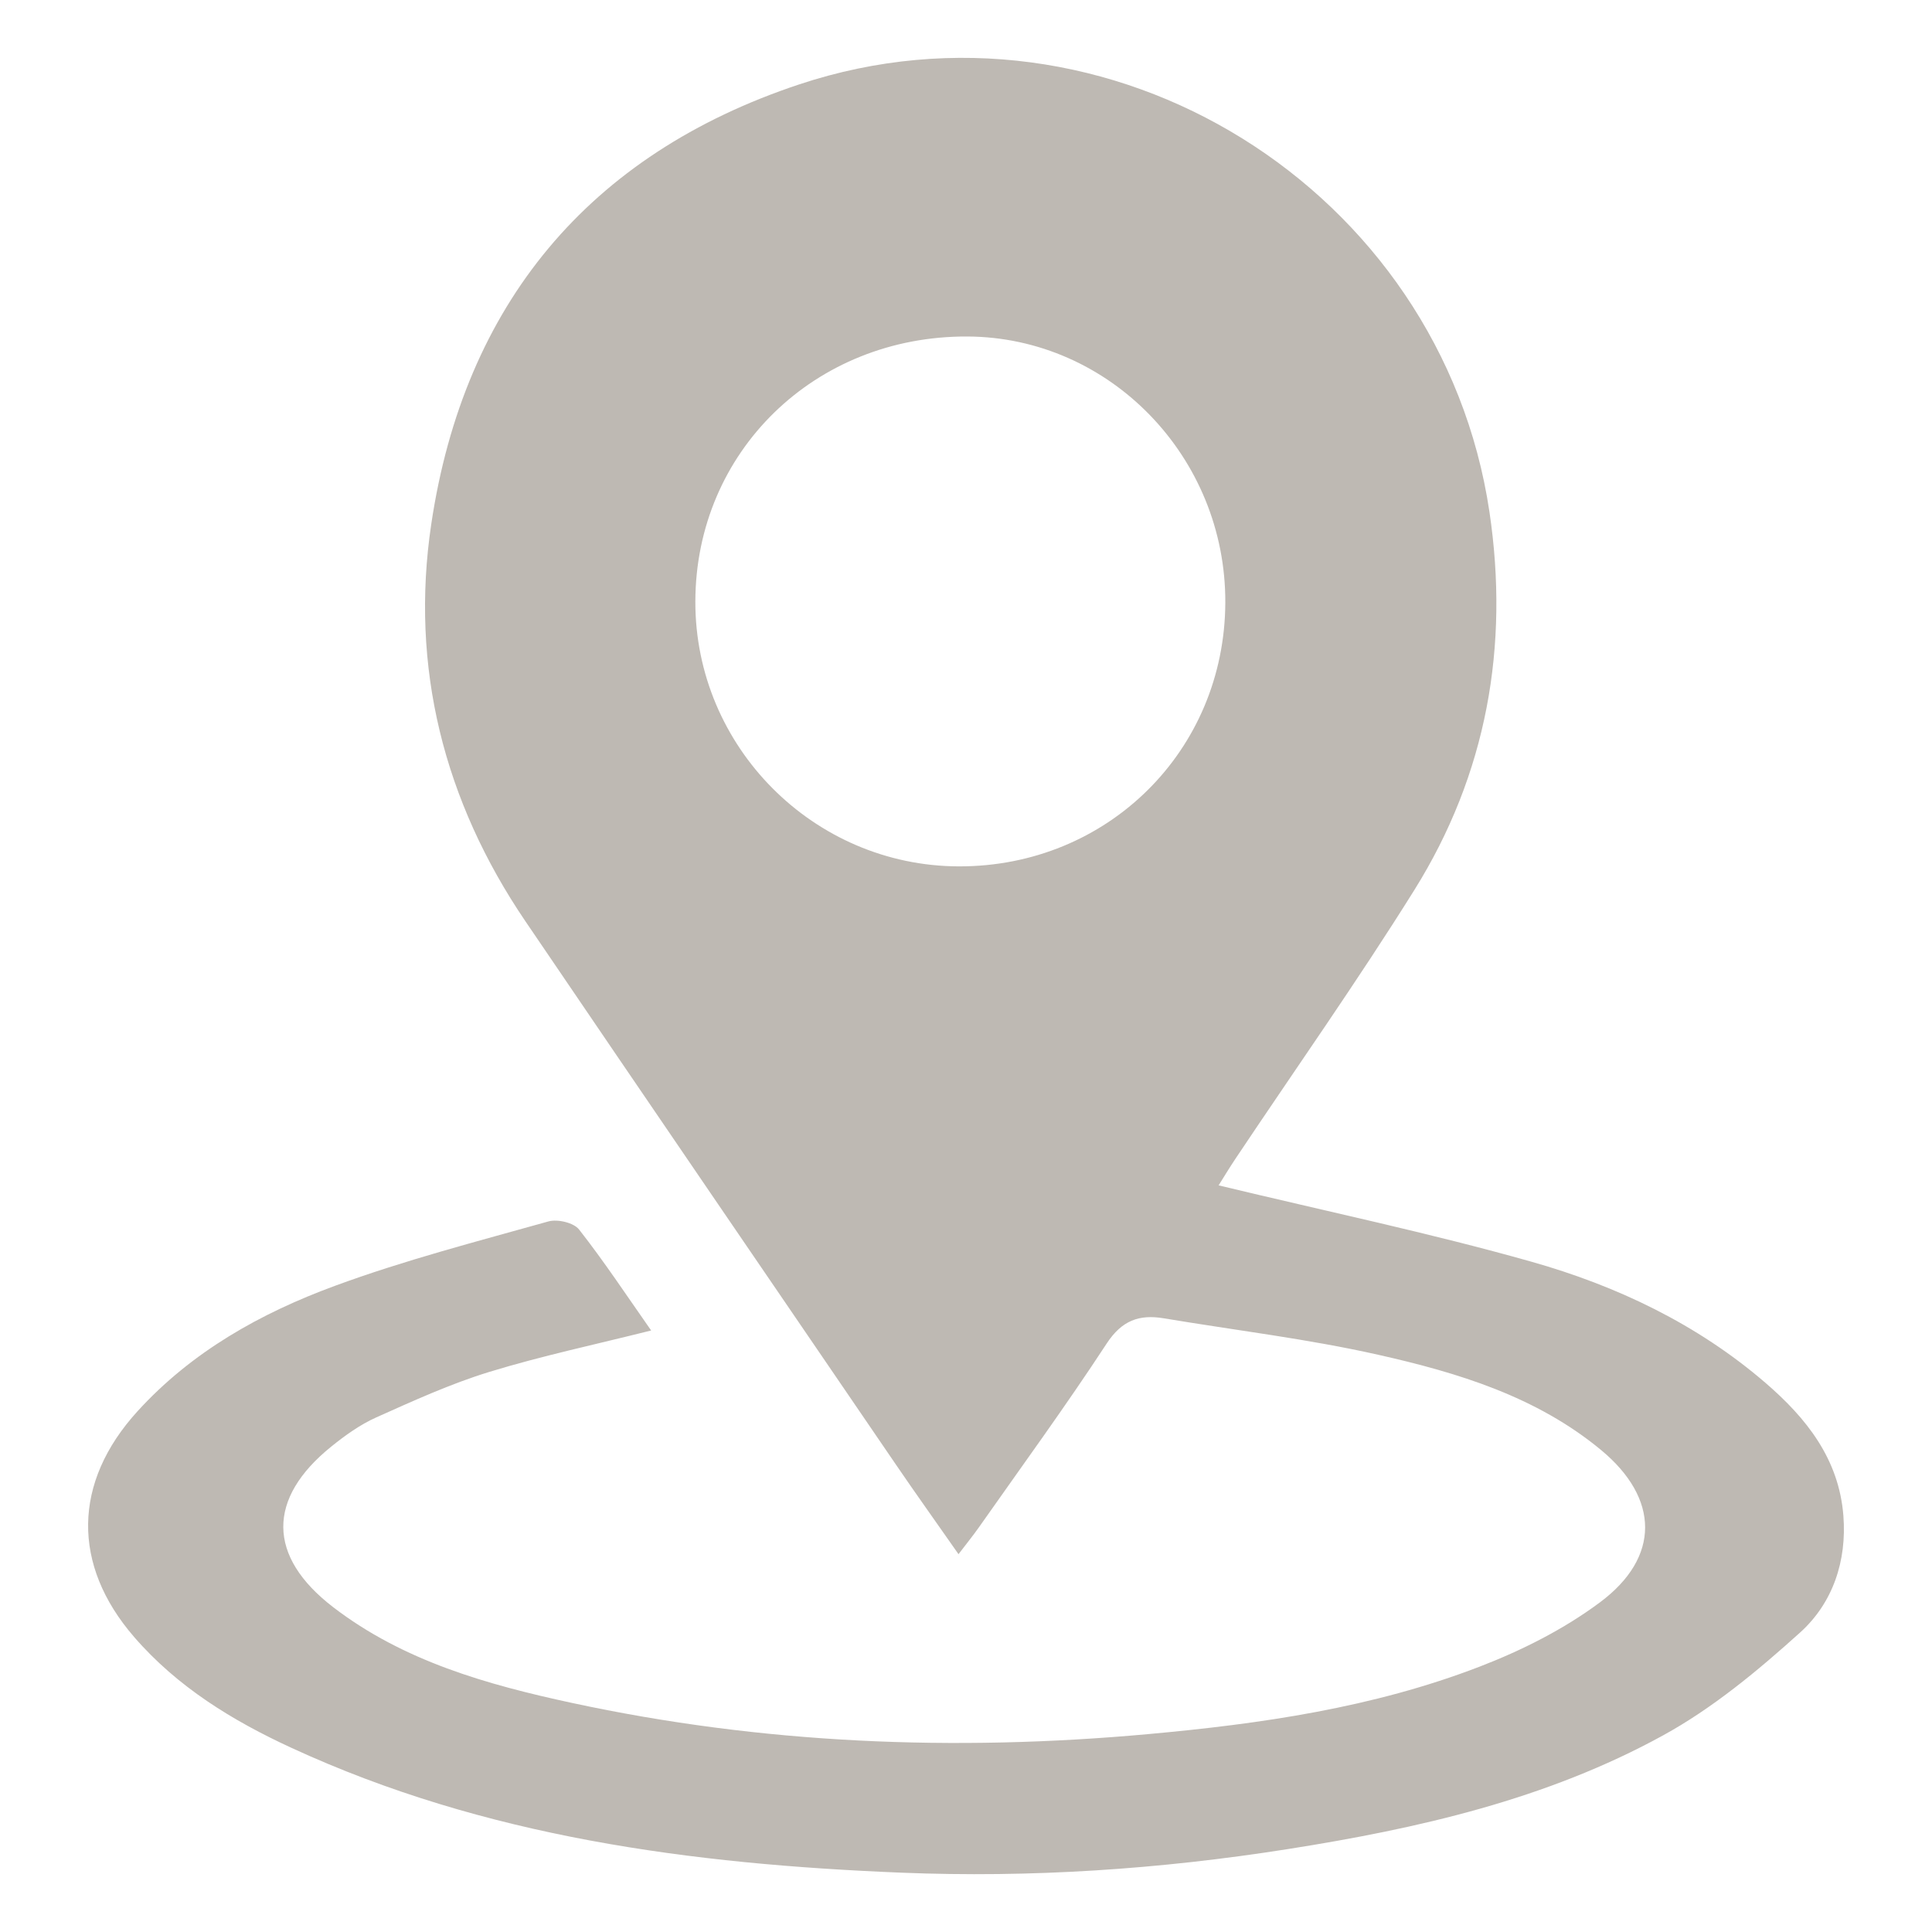 <?xml version="1.0" encoding="utf-8"?>
<!-- Generator: Adobe Illustrator 15.0.0, SVG Export Plug-In . SVG Version: 6.00 Build 0)  -->
<!DOCTYPE svg PUBLIC "-//W3C//DTD SVG 1.1//EN" "http://www.w3.org/Graphics/SVG/1.1/DTD/svg11.dtd">
<svg version="1.1" id="Layer_1" xmlns="http://www.w3.org/2000/svg" xmlns:xlink="http://www.w3.org/1999/xlink" x="0px" y="0px"
	 width="120px" height="120px" viewBox="0 0 120 120" style="enable-background:new 0 0 120 120;" xml:space="preserve">
<g>
	<path style="fill:#BEB9B3;" d="M114.496,94.146c-0.274-3.529-2.297-6.063-4.833-8.249c-4.244-3.657-9.236-6.03-14.551-7.532
		c-6.333-1.789-12.793-3.142-19.422-4.74c0.283-0.446,0.654-1.067,1.056-1.667c3.708-5.553,7.566-11.015,11.101-16.676
		c4.496-7.197,5.91-15.146,4.663-23.502C89.519,11.745,68.867-1.147,49.646,5.24C36.561,9.587,28.821,18.922,26.788,32.542
		c-1.327,8.875,0.775,17.212,5.852,24.688c7.644,11.256,15.323,22.486,22.997,33.724c1.24,1.819,2.522,3.609,3.898,5.579
		c0.533-0.7,0.915-1.168,1.26-1.659c2.667-3.796,5.404-7.546,7.943-11.425c0.94-1.433,2.015-1.823,3.551-1.566
		c4.438,0.743,8.926,1.276,13.313,2.264c4.944,1.111,9.826,2.59,13.845,5.918c3.621,3,3.695,6.658-0.076,9.463
		c-2.244,1.671-4.852,2.983-7.471,3.991c-6.615,2.549-13.575,3.555-20.61,4.192c-12.026,1.092-23.957,0.607-35.768-1.94
		c-5.266-1.135-10.465-2.595-14.835-5.952c-4.098-3.15-4.108-6.743-0.114-9.967c0.86-0.694,1.789-1.362,2.789-1.811
		c2.306-1.032,4.623-2.091,7.029-2.829c3.256-0.997,6.603-1.706,10.053-2.573c-1.522-2.17-2.917-4.283-4.475-6.269
		c-0.331-0.427-1.342-0.663-1.905-0.505c-4.448,1.248-8.942,2.409-13.273,4.005c-4.601,1.693-8.882,4.084-12.255,7.792
		c-4.015,4.411-4.085,9.535-0.205,14.015c2.69,3.105,6.111,5.2,9.787,6.892c12.01,5.535,24.83,7.219,37.858,7.746
		c8.046,0.327,16.069-0.21,24.023-1.466c8.083-1.273,16.058-3.086,23.283-7.053c3.092-1.694,5.899-4.026,8.534-6.405
		C113.833,99.565,114.717,96.971,114.496,94.146z M59.552,53.812c-9.015-0.023-16.379-7.425-16.363-16.448
		c0.018-9.303,7.414-16.508,16.9-16.463c8.845,0.042,16.056,7.487,16.017,16.532C76.067,46.633,68.789,53.835,59.552,53.812z"/>
</g>
</svg>
